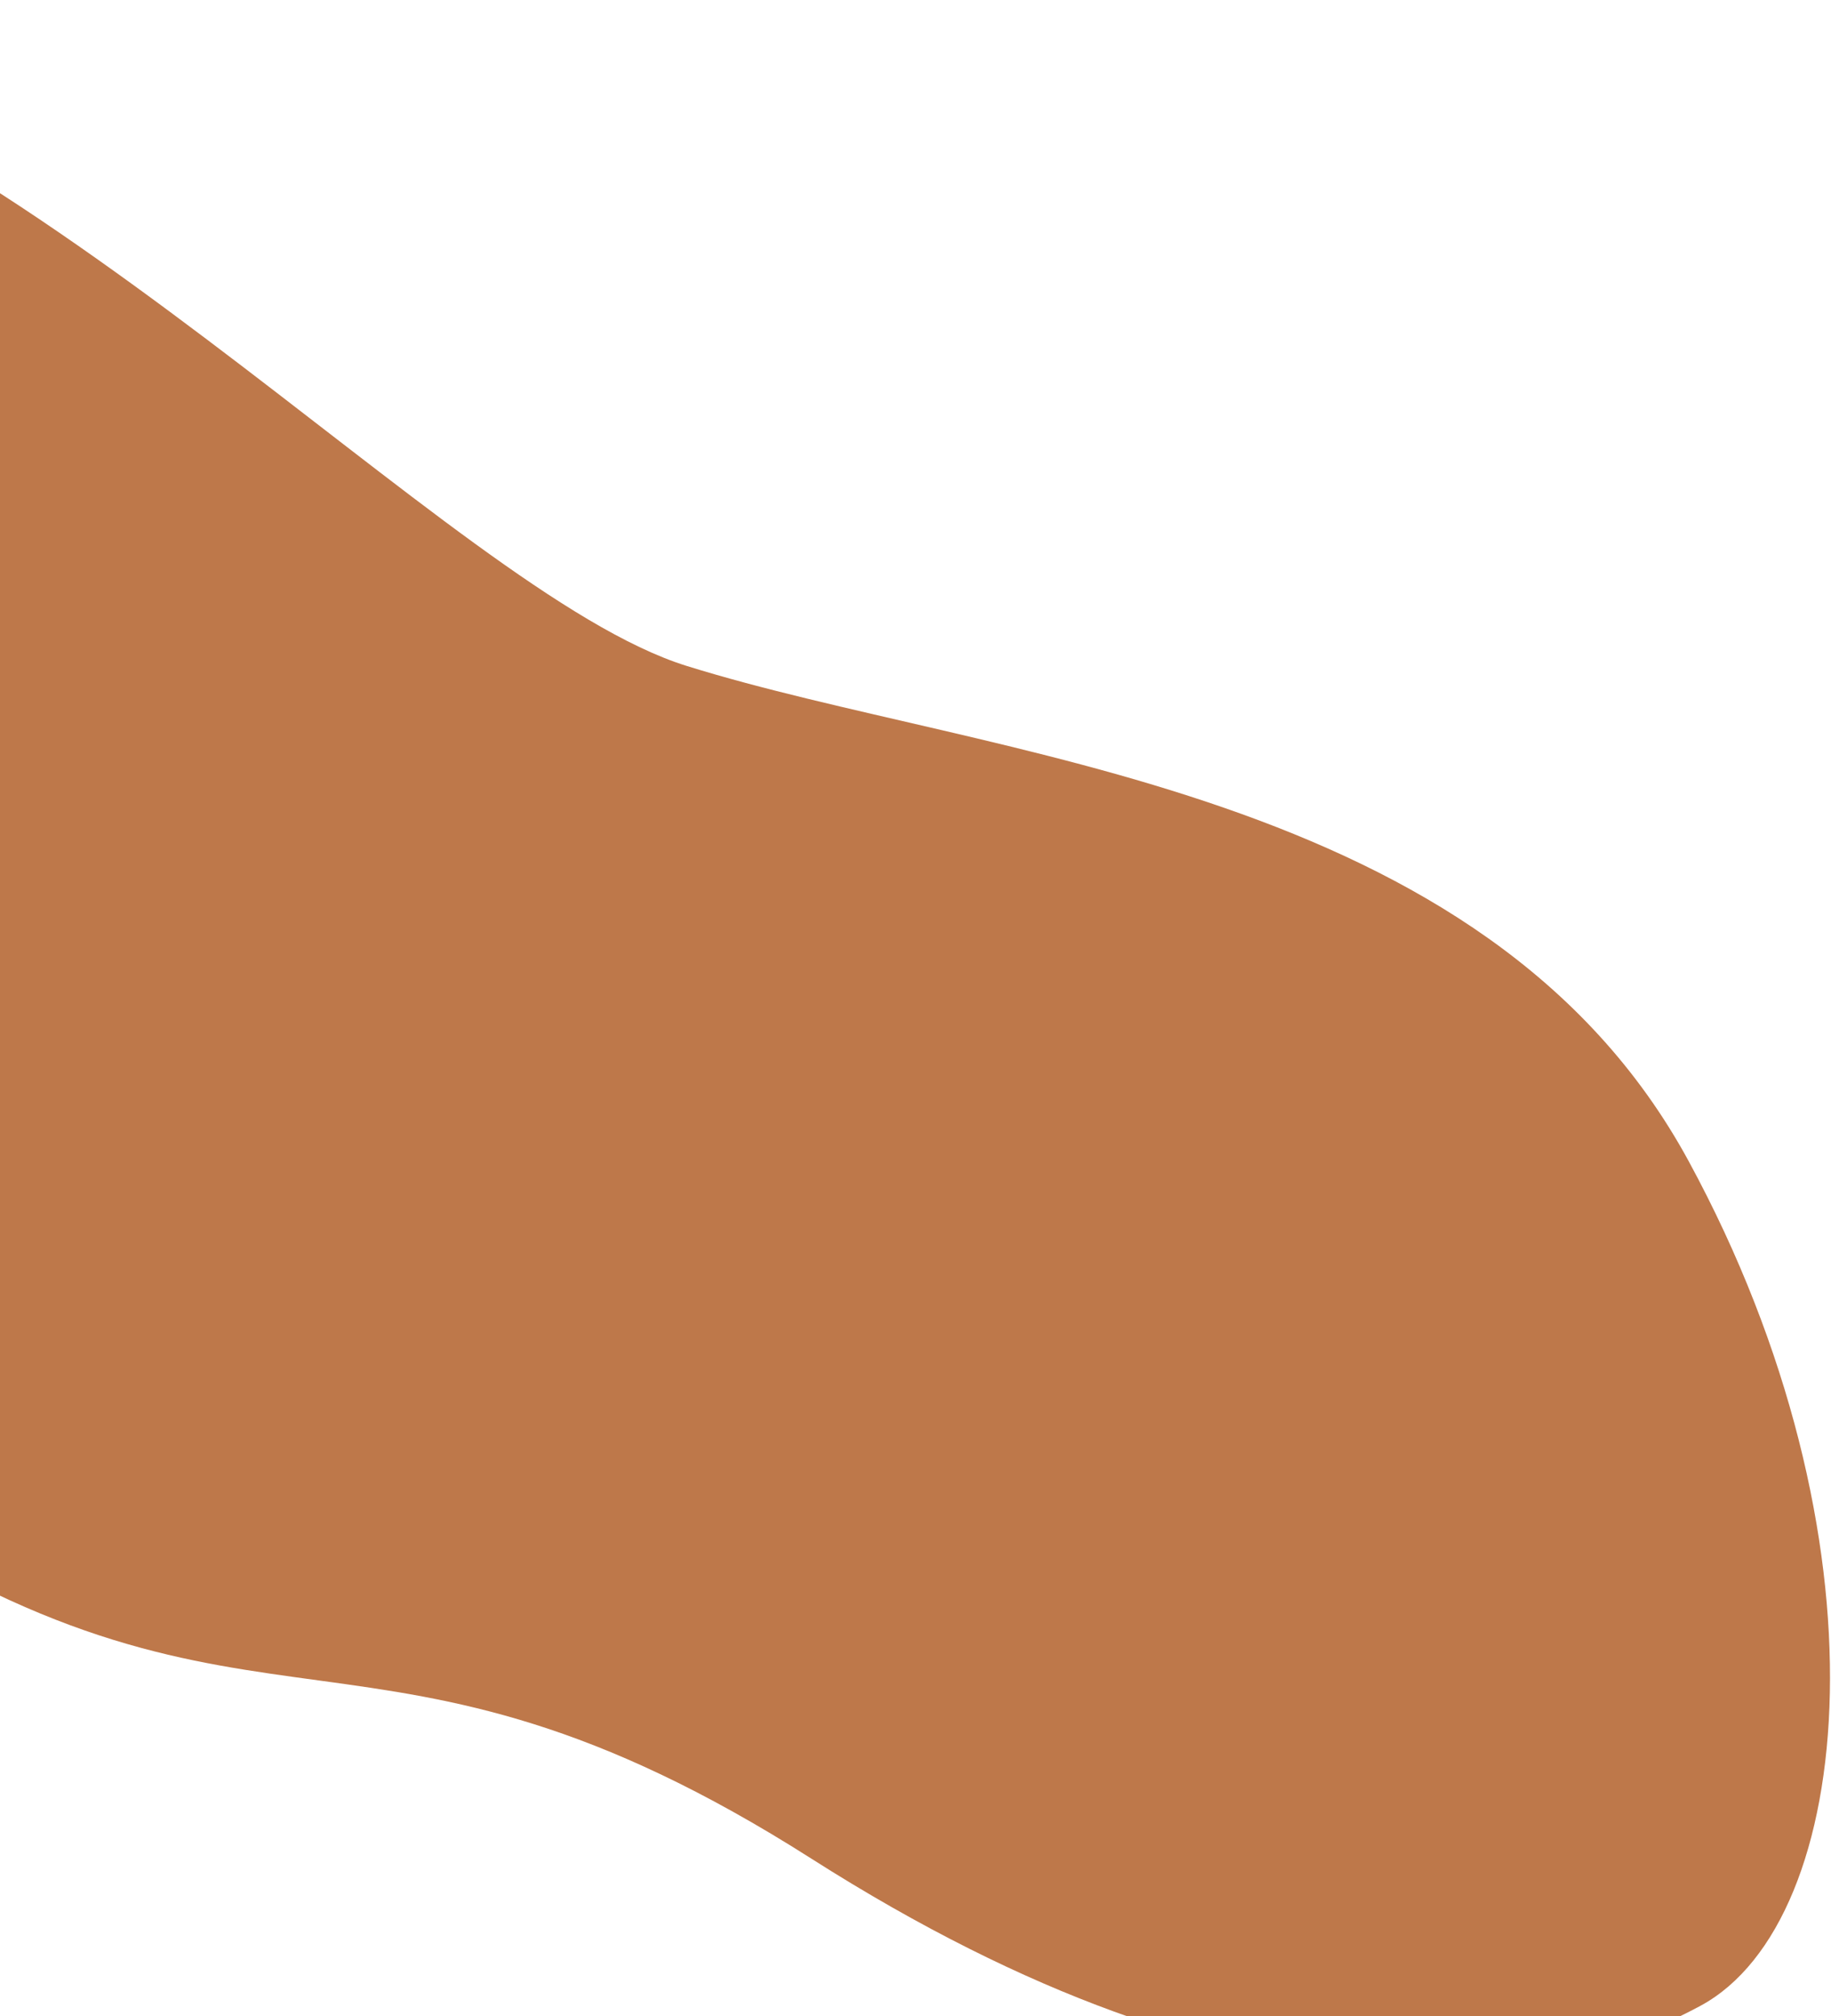 <svg width="438" height="482" viewBox="0 0 438 482" fill="none" xmlns="http://www.w3.org/2000/svg">
<path d="M-99.605 1.967C-181.633 -13.387 -197.816 115.425 -195.655 181.75C-174.581 220.541 -112.951 310.839 -35.022 361.708C62.39 425.294 89.066 377.514 194.096 444.358C299.126 511.203 369.639 499.71 406.891 479.472C444.144 459.234 452.84 367.593 403.969 277.636C355.099 187.679 236.5 181.75 164.171 159.179C107.431 141.472 2.93 21.16 -99.605 1.967Z" fill="#BE784A"/>
</svg>
